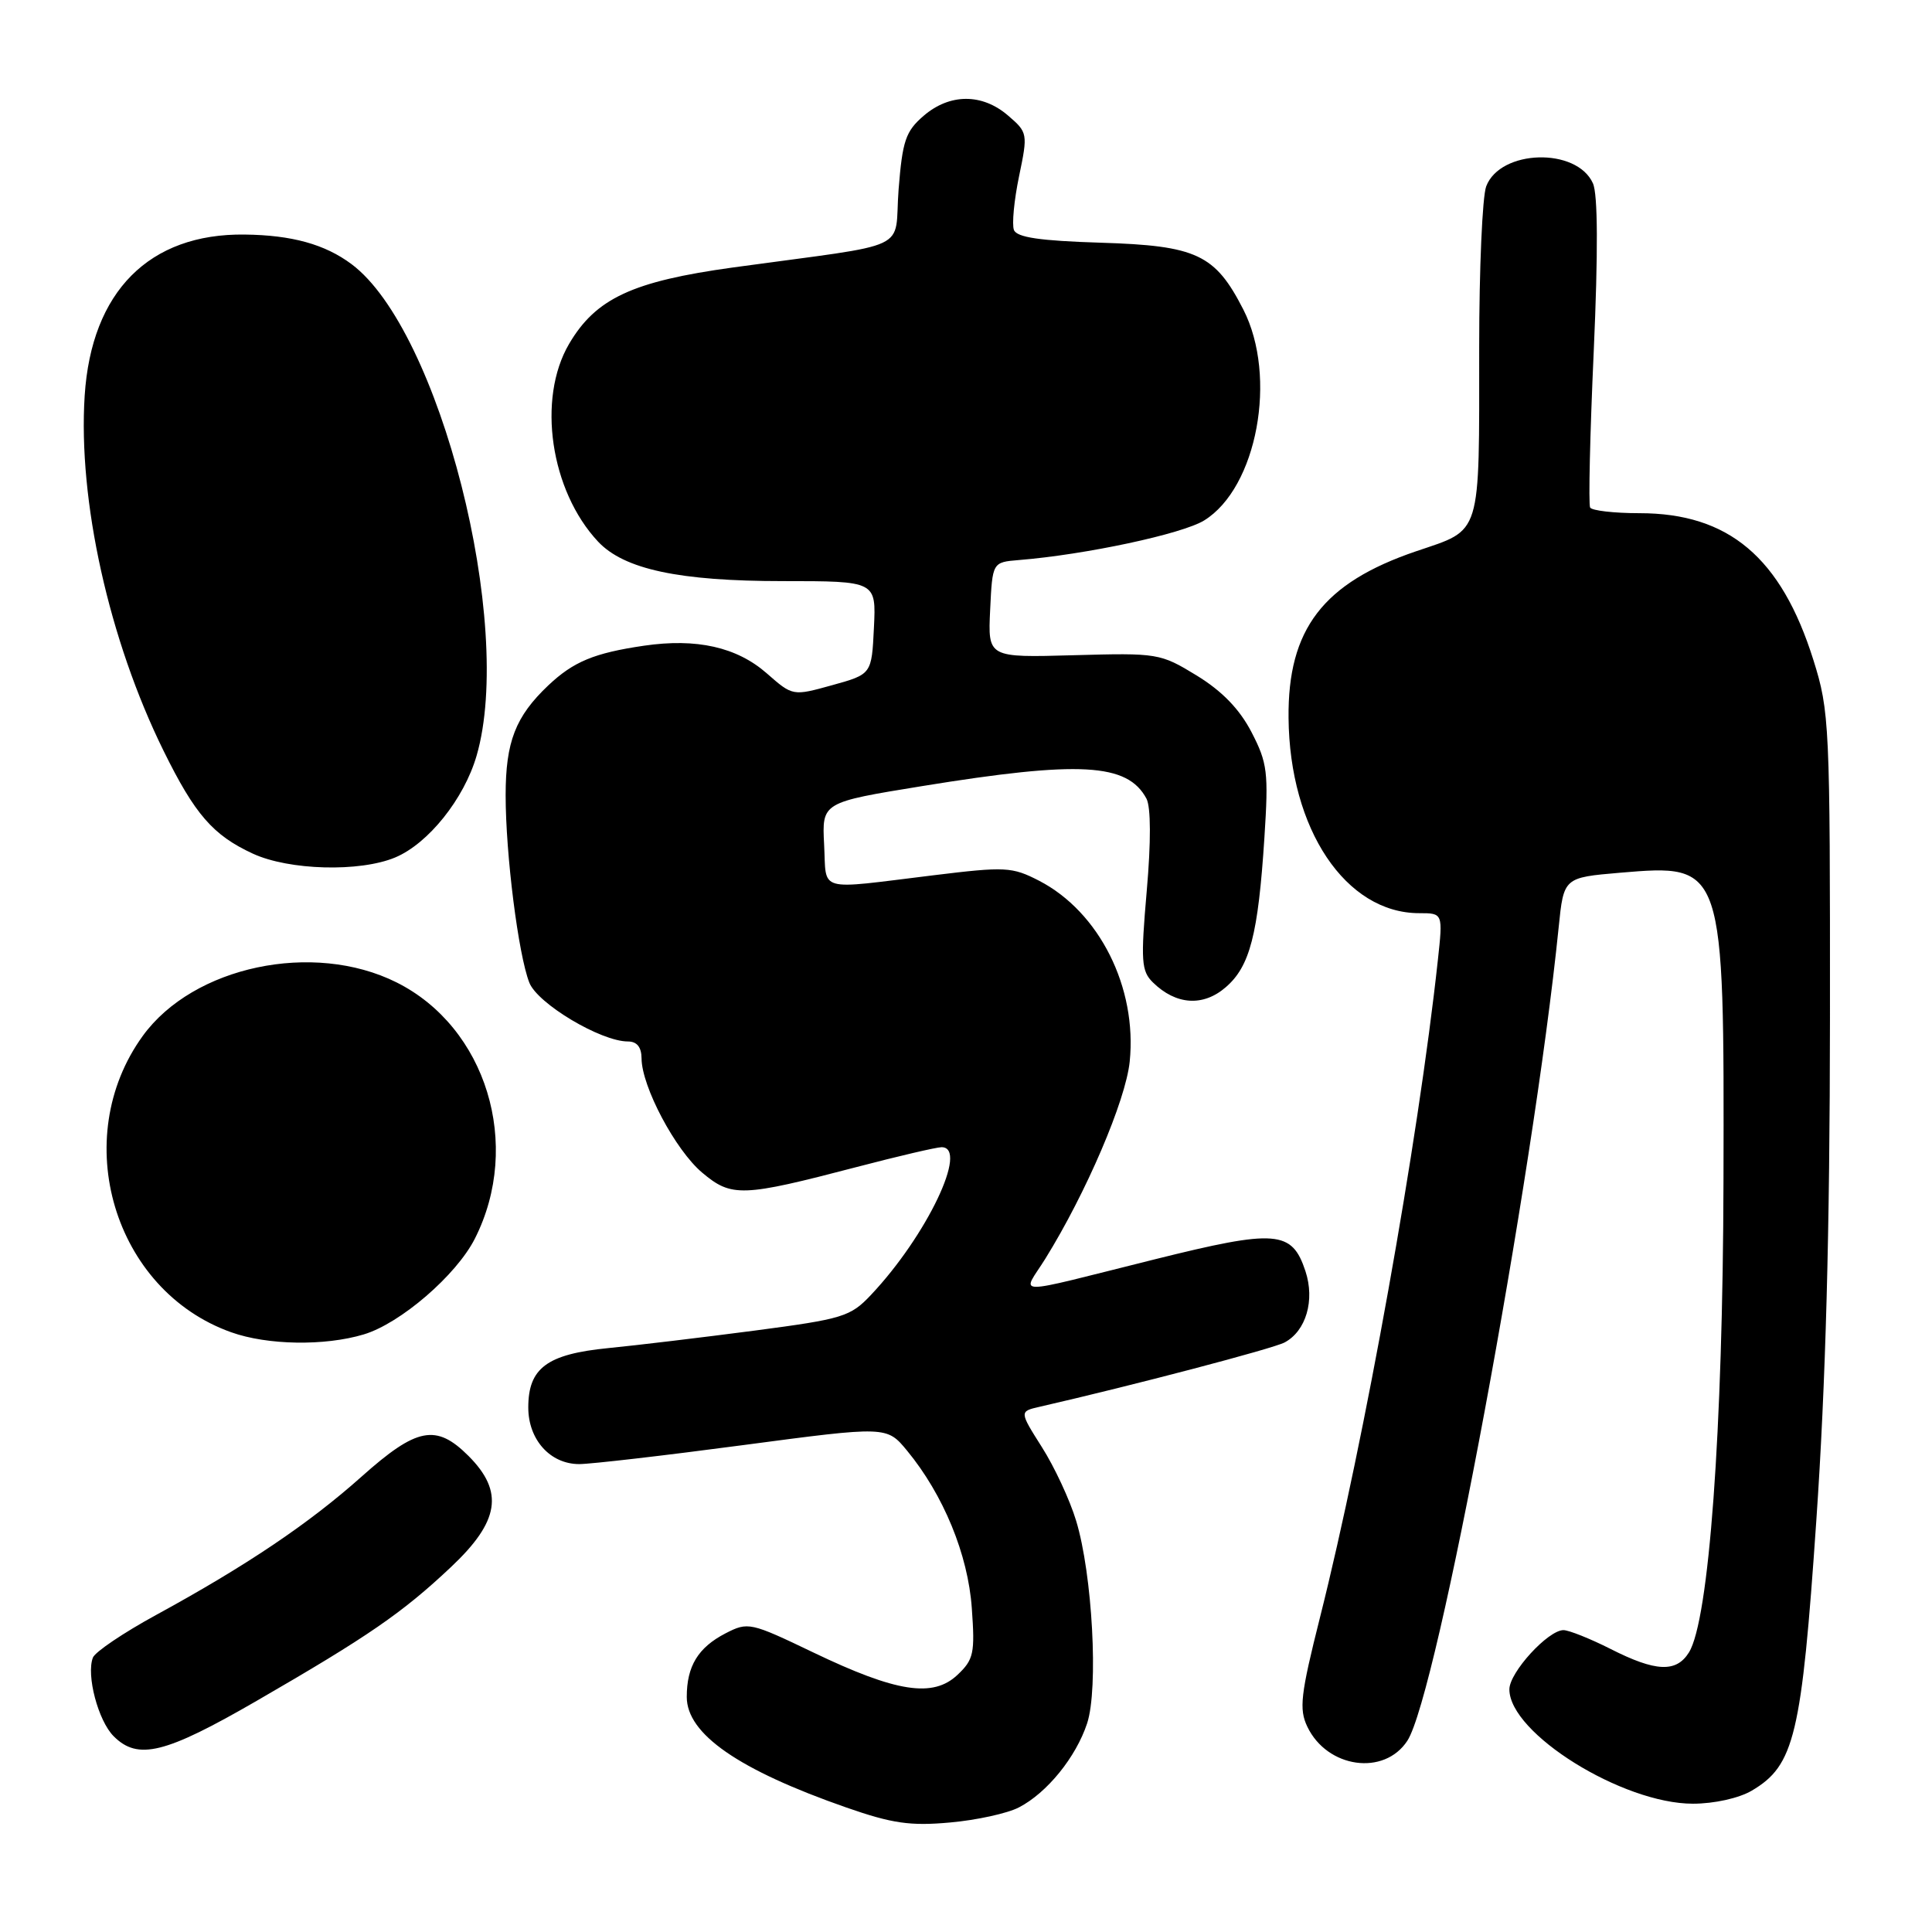 <?xml version="1.0" encoding="UTF-8" standalone="no"?>
<!DOCTYPE svg PUBLIC "-//W3C//DTD SVG 1.1//EN" "http://www.w3.org/Graphics/SVG/1.1/DTD/svg11.dtd" >
<svg xmlns="http://www.w3.org/2000/svg" xmlns:xlink="http://www.w3.org/1999/xlink" version="1.1" viewBox="0 0 256 256">
 <g >
 <path fill="currentColor"
d=" M 135.01 239.49 C 138.73 237.57 142.57 232.84 144.05 228.35 C 145.57 223.74 144.75 208.57 142.59 201.50 C 141.76 198.75 139.72 194.37 138.06 191.76 C 135.06 187.02 135.06 187.02 137.78 186.40 C 150.09 183.58 168.69 178.70 170.22 177.88 C 173.06 176.36 174.25 172.30 172.98 168.44 C 171.19 163.02 169.11 162.86 153.00 166.87 C 133.50 171.73 135.43 171.74 138.51 166.79 C 143.91 158.09 149.16 145.84 149.69 140.68 C 150.70 130.86 145.67 120.83 137.68 116.70 C 134.10 114.86 133.23 114.81 123.68 115.98 C 108.02 117.89 109.54 118.32 109.20 111.91 C 108.91 106.32 108.91 106.32 122.20 104.16 C 143.08 100.77 149.39 101.12 151.91 105.82 C 152.50 106.93 152.52 111.52 151.95 118.04 C 151.14 127.36 151.23 128.67 152.77 130.18 C 155.82 133.17 159.42 133.41 162.41 130.82 C 165.62 128.06 166.71 123.85 167.54 111.00 C 168.10 102.33 167.95 101.11 165.83 97.01 C 164.24 93.95 161.93 91.57 158.57 89.51 C 153.74 86.56 153.41 86.51 142.27 86.82 C 130.90 87.14 130.90 87.14 131.20 80.82 C 131.50 74.50 131.50 74.50 135.00 74.21 C 143.88 73.49 156.66 70.75 159.56 68.96 C 166.57 64.63 169.30 49.92 164.75 41.02 C 161.01 33.70 158.57 32.55 145.86 32.16 C 137.81 31.91 134.73 31.46 134.35 30.47 C 134.07 29.73 134.37 26.53 135.03 23.36 C 136.21 17.69 136.18 17.55 133.56 15.30 C 130.13 12.35 125.84 12.37 122.38 15.35 C 120.00 17.40 119.58 18.65 119.07 25.09 C 118.42 33.50 121.37 32.11 97.13 35.44 C 83.80 37.28 78.94 39.54 75.40 45.58 C 71.14 52.85 72.93 65.03 79.25 71.77 C 82.70 75.44 89.99 77.00 103.73 77.00 C 116.10 77.00 116.10 77.00 115.80 83.17 C 115.50 89.34 115.50 89.34 110.27 90.79 C 105.04 92.24 105.04 92.24 101.60 89.22 C 97.63 85.74 92.30 84.54 85.33 85.56 C 78.72 86.53 75.99 87.67 72.66 90.81 C 68.30 94.94 67.00 98.29 67.00 105.38 C 67.00 113.22 68.68 126.49 70.14 130.21 C 71.24 133.00 79.62 138.00 83.20 138.00 C 84.40 138.00 85.00 138.75 85.01 140.25 C 85.03 143.98 89.50 152.40 93.04 155.38 C 96.94 158.66 98.32 158.61 113.50 154.64 C 119.00 153.20 124.06 152.02 124.75 152.01 C 128.42 151.98 122.79 163.77 115.41 171.58 C 112.69 174.47 111.69 174.77 100.00 176.31 C 93.12 177.21 84.39 178.26 80.60 178.63 C 72.48 179.43 70.00 181.27 70.00 186.50 C 70.00 190.77 72.91 194.00 76.75 194.00 C 78.26 194.00 88.05 192.87 98.50 191.48 C 117.50 188.96 117.50 188.96 120.20 192.23 C 125.01 198.07 128.27 205.98 128.77 213.09 C 129.20 219.07 129.02 219.90 126.87 221.93 C 123.63 224.99 118.78 224.24 107.79 218.97 C 99.43 214.96 99.12 214.89 96.13 216.43 C 92.50 218.31 91.00 220.77 91.00 224.85 C 91.00 229.77 97.86 234.52 112.16 239.51 C 118.21 241.62 120.62 241.97 125.88 241.49 C 129.39 241.18 133.50 240.28 135.01 239.49 Z  M 232.12 237.27 C 237.78 233.93 238.72 229.99 240.67 201.50 C 241.92 183.36 242.46 163.26 242.48 135.00 C 242.50 95.91 242.42 94.25 240.28 87.44 C 236.01 73.86 229.06 68.00 217.24 68.00 C 213.87 68.00 210.93 67.66 210.70 67.25 C 210.47 66.84 210.68 57.50 211.18 46.50 C 211.76 33.42 211.73 25.73 211.07 24.29 C 208.92 19.50 198.79 19.79 196.93 24.69 C 196.42 26.03 196.00 35.59 196.00 45.94 C 196.00 71.38 196.40 70.07 187.66 73.04 C 175.32 77.23 170.62 83.36 170.74 95.13 C 170.87 109.88 178.32 121.00 188.05 121.00 C 191.20 121.00 191.20 121.00 190.52 127.25 C 187.91 151.32 180.83 190.77 174.91 214.30 C 172.33 224.55 172.11 226.46 173.23 228.80 C 175.86 234.29 183.41 235.36 186.48 230.66 C 190.42 224.66 203.14 156.29 206.53 122.89 C 207.20 116.28 207.20 116.28 214.68 115.64 C 228.47 114.48 228.47 114.49 228.37 156.50 C 228.29 189.58 226.45 214.71 223.79 218.96 C 222.11 221.65 219.39 221.53 213.42 218.50 C 210.71 217.13 207.90 216.01 207.17 216.00 C 205.13 216.00 200.00 221.60 200.00 223.85 C 200.00 229.67 214.97 239.00 224.32 239.00 C 227.14 239.00 230.42 238.27 232.12 237.27 Z  M 34.03 225.36 C 48.79 216.83 53.32 213.71 59.75 207.65 C 66.19 201.59 66.81 197.66 62.08 192.92 C 57.79 188.63 55.23 189.13 47.91 195.66 C 40.94 201.88 32.67 207.45 20.67 214.00 C 16.36 216.35 12.60 218.89 12.31 219.64 C 11.41 221.97 13.01 228.01 15.06 230.06 C 18.28 233.28 21.87 232.39 34.03 225.36 Z  M 48.19 176.82 C 53.05 175.37 60.47 168.97 62.92 164.13 C 69.22 151.70 64.44 136.10 52.52 130.16 C 41.50 124.67 25.61 128.03 18.92 137.26 C 9.07 150.86 15.07 170.99 30.63 176.53 C 35.44 178.25 43.02 178.37 48.19 176.82 Z  M 52.36 113.62 C 56.74 111.79 61.49 105.86 63.15 100.14 C 68.20 82.77 58.27 43.73 46.58 35.00 C 43.06 32.37 38.67 31.15 32.41 31.08 C 19.76 30.92 12.11 38.64 11.22 52.43 C 10.33 66.31 14.44 84.81 21.68 99.50 C 25.83 107.92 28.22 110.67 33.50 113.11 C 38.30 115.33 47.67 115.58 52.36 113.62 Z "/>
</g>
</svg>
